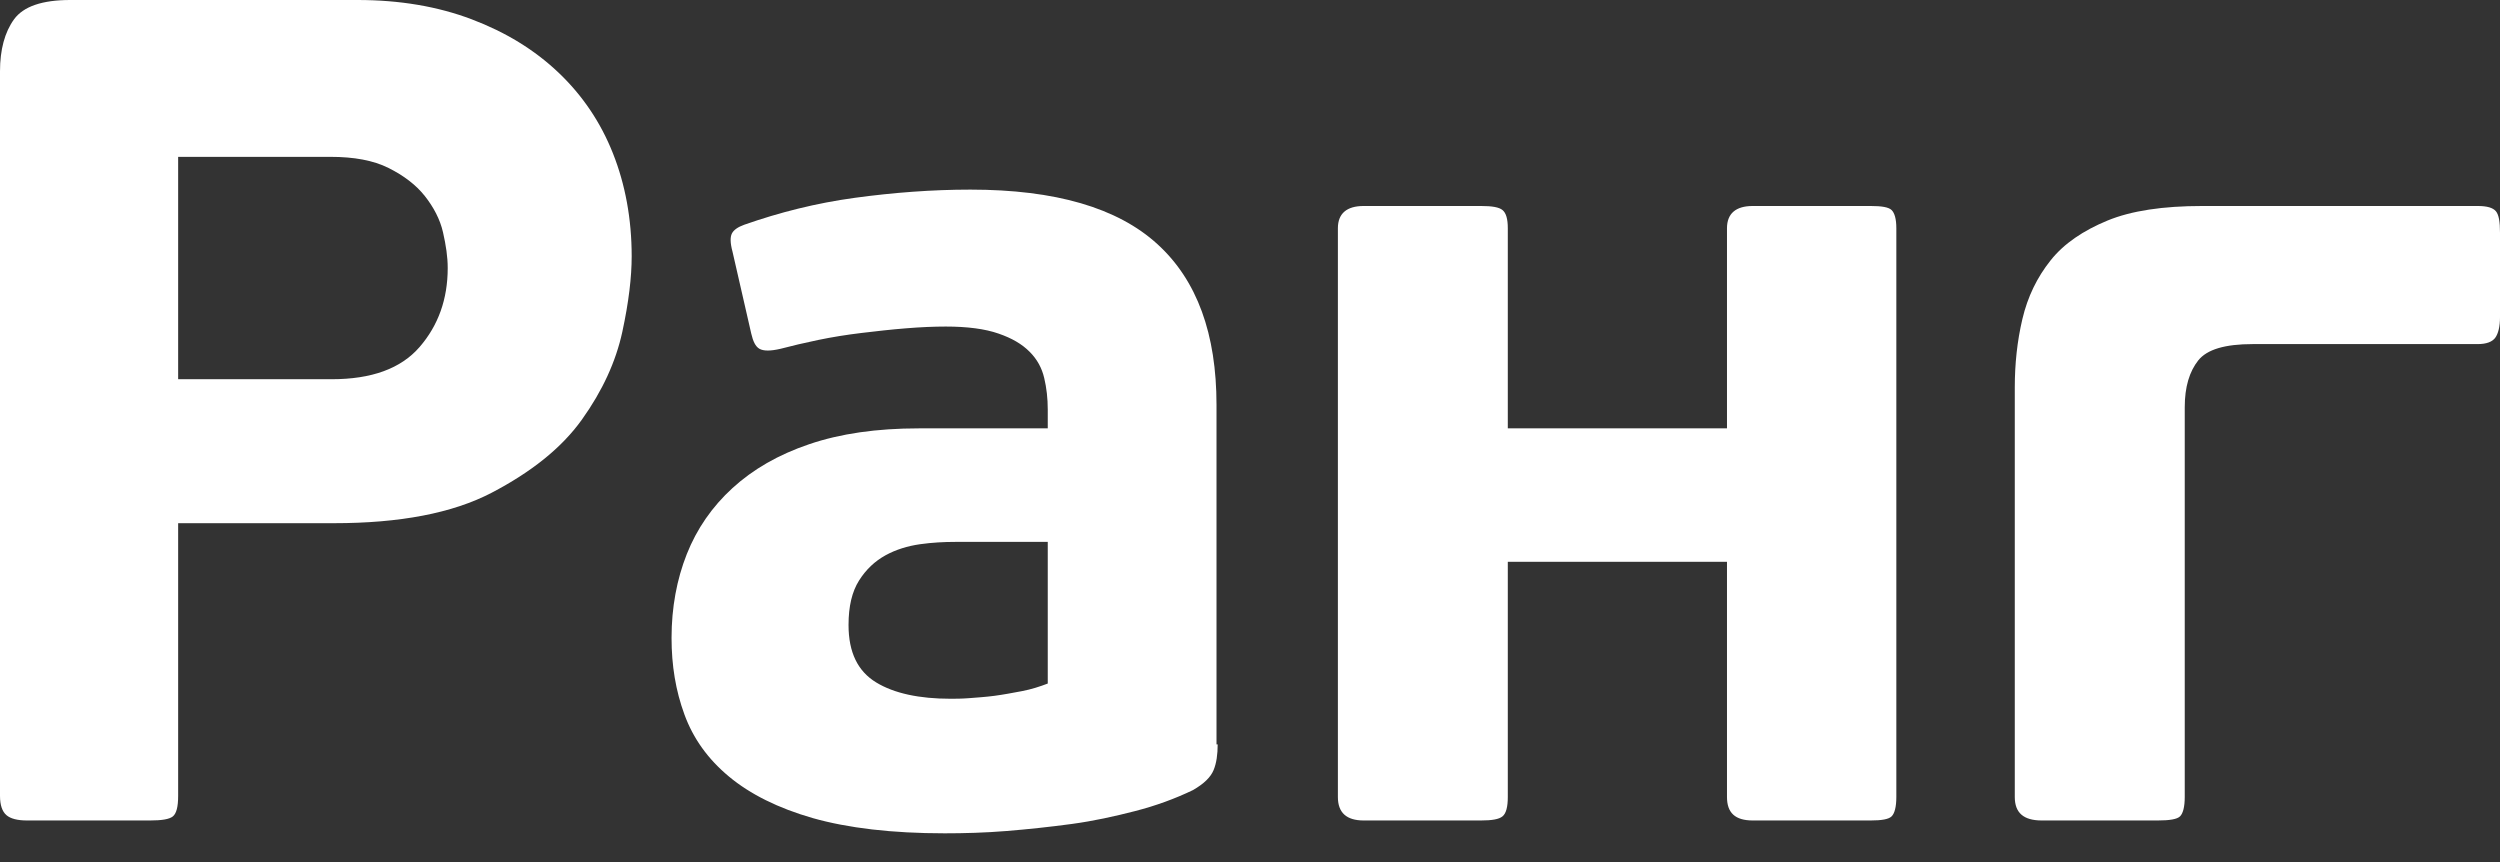 <svg width="58" height="20" viewBox="0 0 58 20" fill="none" xmlns="http://www.w3.org/2000/svg">
<rect x="0" y="0" width="58" height="20" fill="#333333" stroke="none"/>
<path d="M4.133 18.464C4.133 18.722 4.092 18.872 4.011 18.94C3.929 19.007 3.752 19.035 3.48 19.035H0.625C0.408 19.035 0.245 18.994 0.15 18.912C0.054 18.831 0 18.682 0 18.464V1.656C0 1.154 0.109 0.747 0.326 0.448C0.544 0.149 0.979 0 1.631 0H8.293C9.272 0 10.155 0.149 10.944 0.448C11.732 0.747 12.399 1.154 12.956 1.683C13.514 2.213 13.935 2.838 14.22 3.557C14.506 4.277 14.655 5.078 14.655 5.947C14.655 6.422 14.588 7.006 14.438 7.698C14.288 8.39 13.976 9.069 13.5 9.735C13.024 10.4 12.317 10.956 11.406 11.432C10.495 11.907 9.272 12.138 7.749 12.138H4.133V18.464ZM10.387 6.218C10.387 5.96 10.346 5.689 10.278 5.39C10.21 5.091 10.06 4.806 9.856 4.548C9.652 4.29 9.367 4.073 9.014 3.897C8.66 3.72 8.211 3.639 7.668 3.639H4.133V8.798H7.695C8.619 8.798 9.299 8.553 9.734 8.051C10.169 7.549 10.387 6.938 10.387 6.218Z" fill="white"/>
<path d="M28.25 17.27C28.25 17.5 28.223 17.704 28.155 17.867C28.087 18.03 27.938 18.179 27.679 18.329C27.258 18.532 26.809 18.695 26.334 18.817C25.858 18.94 25.368 19.048 24.865 19.116C24.362 19.184 23.859 19.238 23.356 19.279C22.853 19.32 22.364 19.333 21.915 19.333C20.692 19.333 19.672 19.211 18.856 18.98C18.054 18.75 17.402 18.424 16.912 18.016C16.423 17.609 16.083 17.134 15.879 16.577C15.675 16.021 15.58 15.437 15.58 14.799C15.58 14.093 15.702 13.441 15.933 12.857C16.164 12.273 16.518 11.758 16.994 11.323C17.47 10.889 18.054 10.549 18.775 10.305C19.495 10.06 20.338 9.938 21.317 9.938H24.308V9.504C24.308 9.246 24.281 9.001 24.226 8.771C24.172 8.54 24.063 8.336 23.886 8.16C23.71 7.983 23.479 7.847 23.166 7.739C22.853 7.63 22.445 7.576 21.942 7.576C21.67 7.576 21.358 7.589 21.018 7.617C20.678 7.644 20.325 7.684 19.985 7.725C19.645 7.766 19.305 7.82 18.979 7.888C18.652 7.956 18.367 8.024 18.108 8.092C17.877 8.146 17.714 8.146 17.619 8.092C17.524 8.037 17.47 7.915 17.429 7.739L16.994 5.838C16.939 5.634 16.939 5.499 16.98 5.417C17.021 5.336 17.116 5.268 17.266 5.214C18.081 4.928 18.938 4.711 19.835 4.589C20.732 4.467 21.63 4.399 22.513 4.399C24.485 4.399 25.926 4.82 26.85 5.662C27.775 6.503 28.223 7.752 28.223 9.395V17.27H28.25ZM24.308 12.572H22.16C21.901 12.572 21.63 12.586 21.344 12.626C21.059 12.667 20.787 12.749 20.542 12.884C20.297 13.02 20.093 13.21 19.93 13.468C19.767 13.726 19.686 14.066 19.686 14.5C19.686 15.138 19.903 15.573 20.325 15.831C20.746 16.088 21.331 16.211 22.051 16.211C22.16 16.211 22.309 16.211 22.486 16.197C22.663 16.183 22.867 16.17 23.071 16.143C23.275 16.116 23.492 16.075 23.71 16.034C23.927 15.993 24.131 15.926 24.308 15.858V12.572Z" fill="white"/>
<path d="M34.859 18.939C34.778 19.007 34.614 19.035 34.356 19.035H31.637C31.243 19.035 31.039 18.858 31.039 18.491V5.295C31.039 4.955 31.243 4.779 31.637 4.779H34.356C34.614 4.779 34.778 4.806 34.859 4.874C34.941 4.942 34.981 5.078 34.981 5.295V9.938H40.066V5.295C40.066 4.955 40.27 4.779 40.664 4.779H43.397C43.655 4.779 43.818 4.806 43.886 4.874C43.954 4.942 43.995 5.078 43.995 5.295V18.491C43.995 18.722 43.954 18.872 43.886 18.939C43.818 19.007 43.655 19.035 43.397 19.035H40.664C40.256 19.035 40.066 18.858 40.066 18.491V13.034H34.981V18.491C34.981 18.722 34.941 18.872 34.859 18.939Z" fill="white"/>
<path d="M50.686 18.491C50.686 18.722 50.645 18.872 50.577 18.939C50.509 19.007 50.332 19.035 50.06 19.035H47.369C46.947 19.035 46.743 18.858 46.743 18.491V8.988C46.743 8.445 46.798 7.915 46.92 7.399C47.042 6.883 47.26 6.435 47.573 6.042C47.885 5.648 48.334 5.349 48.891 5.118C49.449 4.888 50.183 4.779 51.094 4.779H57.483C57.701 4.779 57.837 4.82 57.905 4.901C57.973 4.983 58 5.145 58 5.403V7.359C58 7.576 57.959 7.739 57.891 7.834C57.823 7.929 57.687 7.983 57.483 7.983H52.263C51.624 7.983 51.203 8.105 50.998 8.363C50.795 8.621 50.686 8.974 50.686 9.449V18.491Z" fill="white"/>
</svg>
